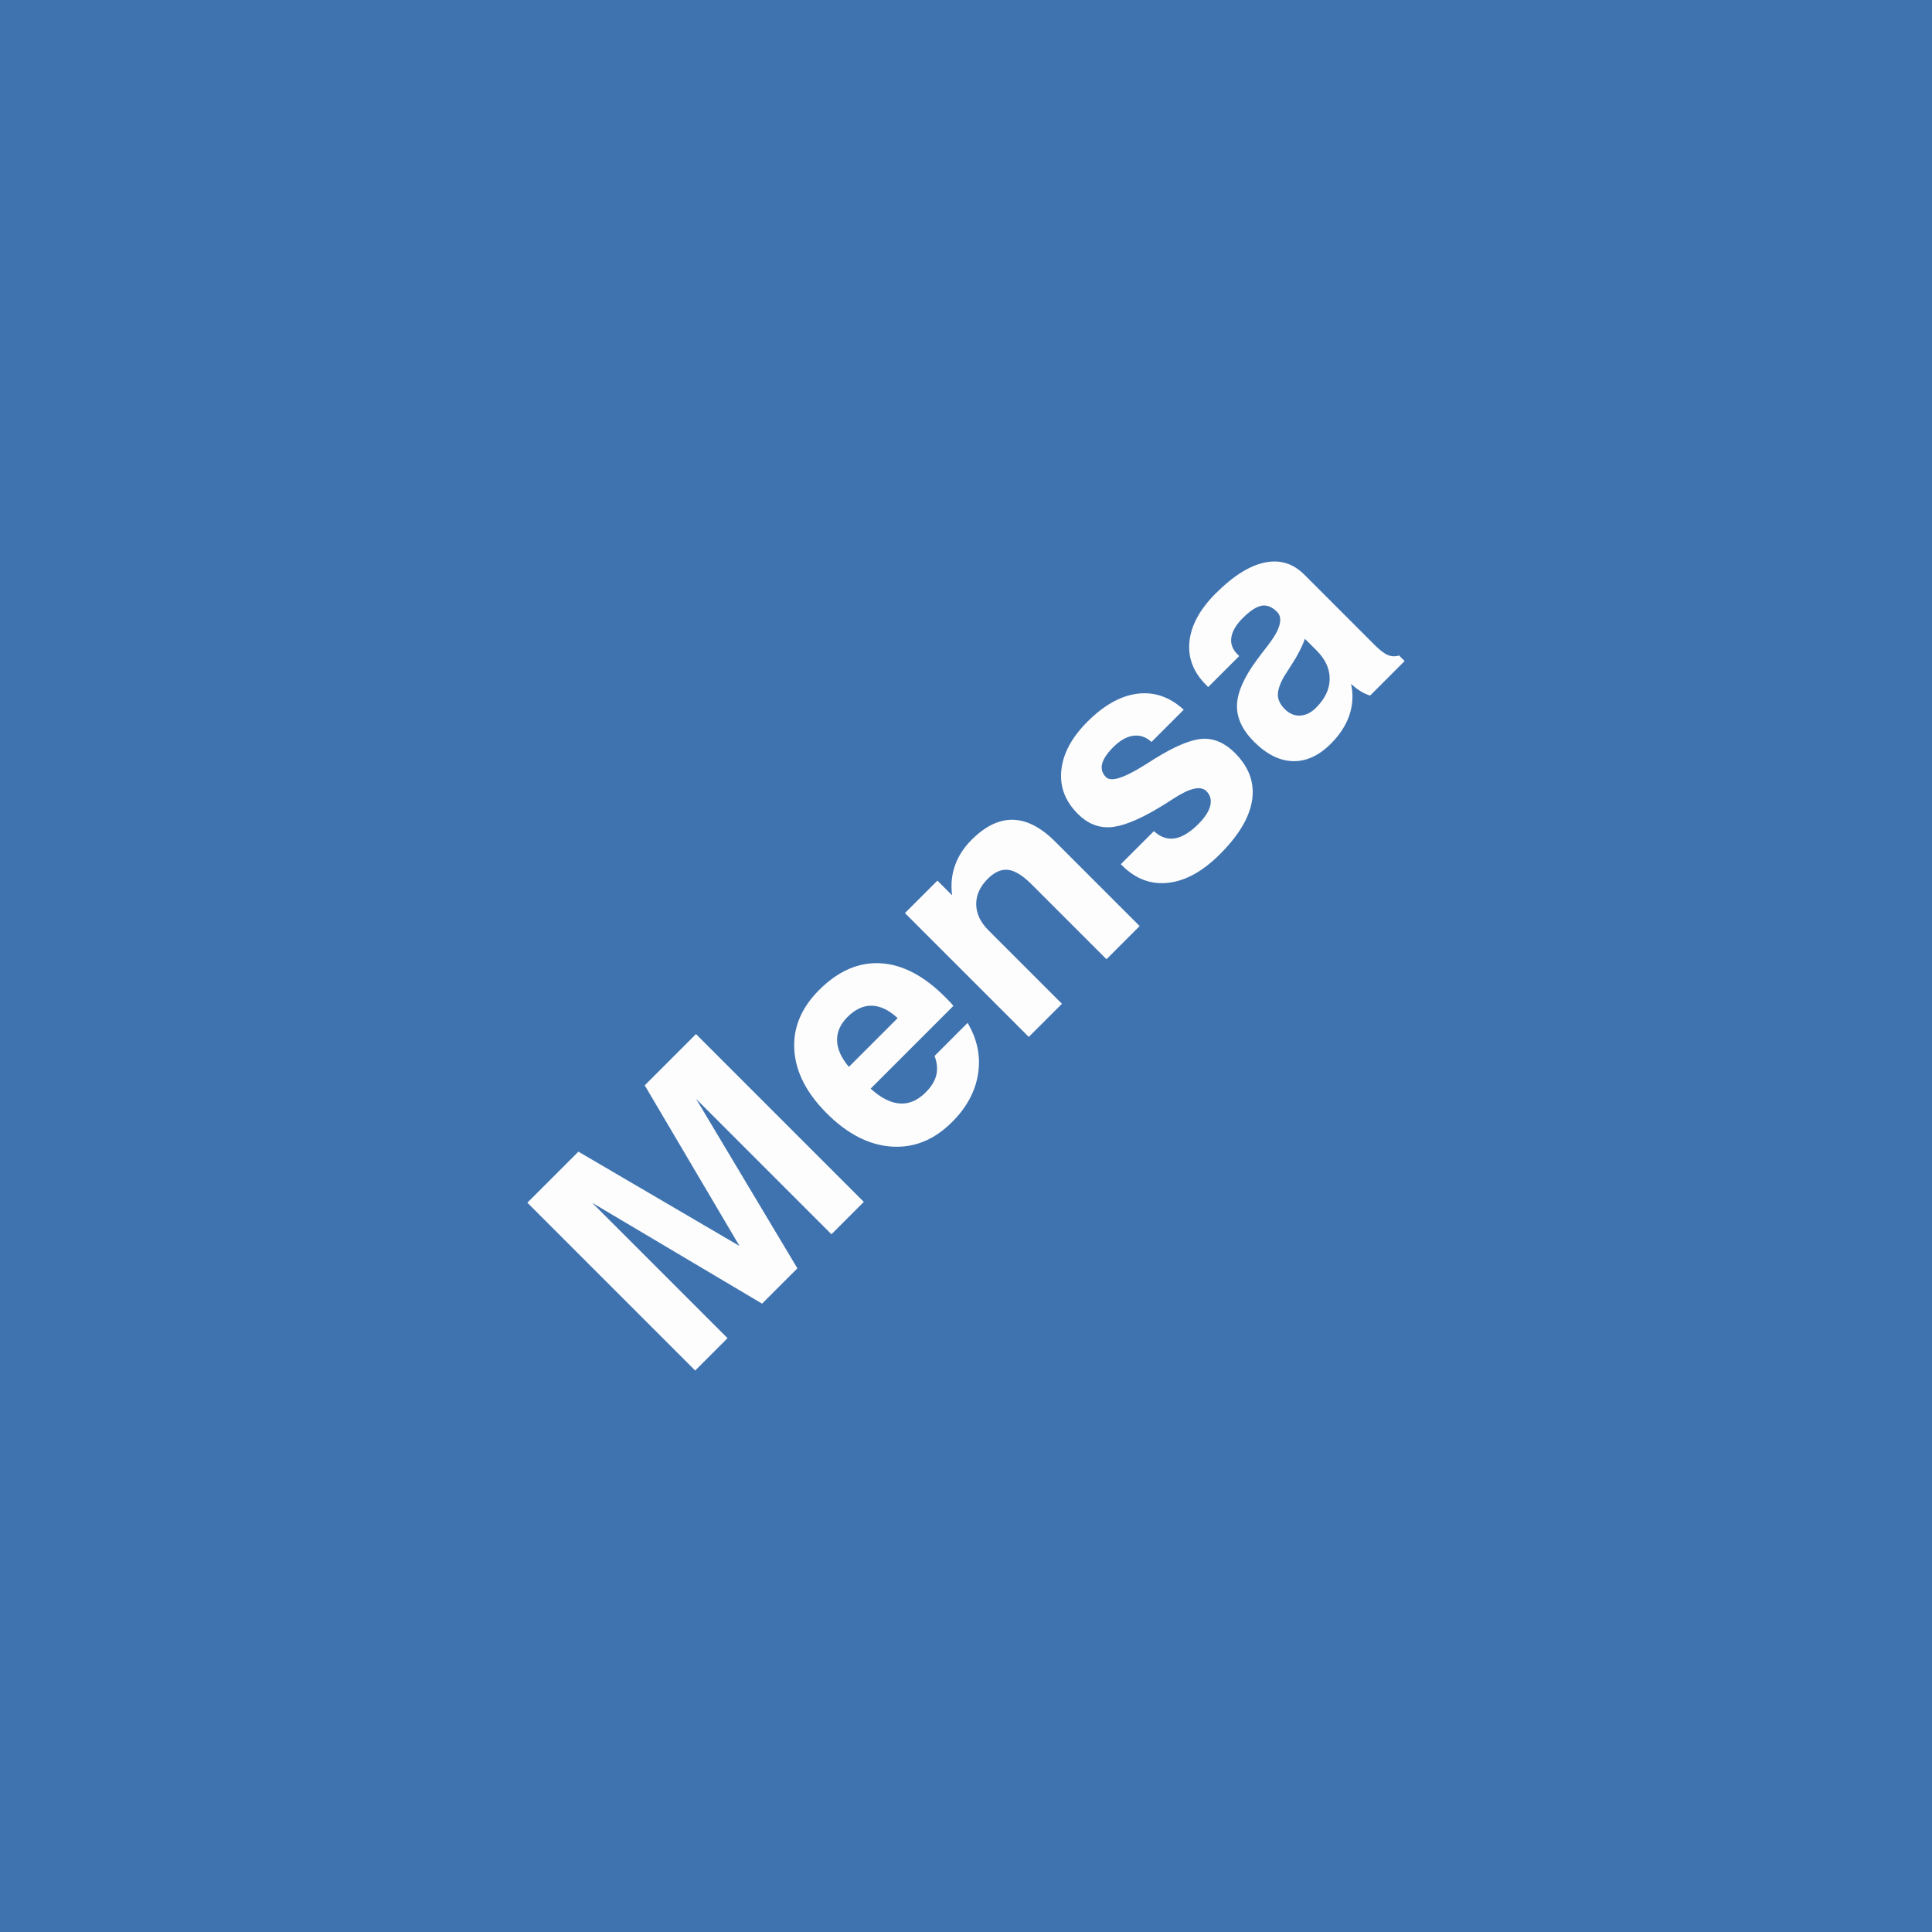 <?xml version="1.0" encoding="utf-8"?>
<!-- Generator: Adobe Illustrator 16.0.0, SVG Export Plug-In . SVG Version: 6.00 Build 0)  -->
<!DOCTYPE svg PUBLIC "-//W3C//DTD SVG 1.1//EN" "http://www.w3.org/Graphics/SVG/1.1/DTD/svg11.dtd">
<svg version="1.1" id="Layer_1" xmlns="http://www.w3.org/2000/svg" xmlns:xlink="http://www.w3.org/1999/xlink" x="0px" y="0px"
	 width="283.46px" height="283.46px" viewBox="0 0 283.46 283.46" enable-background="new 0 0 283.46 283.46" xml:space="preserve">
<rect x="0" fill="#3F73B0" width="283.46" height="283.46"/>
<g>
	<path fill="#FDFDFD" d="M101.996,201.08l-24.623-24.624l7.489-7.488l23.637,13.841l-13.907-23.569l7.522-7.522l24.623,24.622
		l-4.748,4.748l-19.859-19.859l14.861,24.857l-5.182,5.182l-24.924-14.793l19.859,19.858L101.996,201.08z"/>
	<path fill="#FDFDFD" d="M137.117,154.926l4.848-4.848c1.426,2.407,1.938,4.898,1.537,7.472c-0.402,2.576-1.672,4.933-3.811,7.071
		c-2.63,2.63-5.597,3.831-8.901,3.603c-3.304-0.229-6.466-1.853-9.486-4.872c-2.976-2.976-4.563-6.078-4.764-9.312
		c-0.202-3.231,1.014-6.162,3.644-8.792c2.786-2.787,5.781-4.093,8.985-3.92c3.203,0.172,6.366,1.818,9.486,4.939
		c0.345,0.346,0.601,0.607,0.769,0.785c0.167,0.179,0.318,0.357,0.451,0.535l-12.135,12.135c1.494,1.361,2.917,2.088,4.271,2.183
		c1.354,0.095,2.622-0.448,3.803-1.63c0.835-0.835,1.356-1.686,1.562-2.549C137.582,156.862,137.495,155.93,137.117,154.926z
		 M124.546,156.531l7.155-7.154c-1.27-1.181-2.53-1.788-3.778-1.822c-1.249-0.032-2.441,0.519-3.578,1.654
		c-1.059,1.059-1.568,2.217-1.529,3.47S123.432,155.216,124.546,156.531z"/>
	<path fill="#FDFDFD" d="M150.94,152.134l-18.169-18.169l4.764-4.764l2.156,2.157c-0.201-1.56-0.06-3.023,0.426-4.388
		c0.484-1.365,1.295-2.616,2.432-3.753c2.005-2.006,4.028-2.987,6.068-2.942c2.039,0.044,4.107,1.114,6.201,3.209l12.387,12.387
		l-4.864,4.864l-10.982-10.982c-1.304-1.303-2.454-2.014-3.453-2.131c-0.997-0.117-1.991,0.321-2.983,1.313
		c-1.148,1.148-1.713,2.399-1.696,3.753c0.018,1.354,0.617,2.622,1.797,3.803l10.782,10.782L150.94,152.134z"/>
	<path fill="#FDFDFD" d="M164.446,126.793l4.848-4.848c0.97,0.881,1.992,1.235,3.068,1.062c1.075-0.173,2.237-0.883,3.485-2.131
		c0.946-0.947,1.521-1.839,1.721-2.675c0.202-0.835,0.012-1.543-0.567-2.122c-0.824-0.825-2.413-0.474-4.765,1.053
		c-0.959,0.624-1.732,1.109-2.323,1.454c-2.965,1.761-5.319,2.688-7.063,2.783c-1.744,0.095-3.318-0.56-4.722-1.964
		c-1.862-1.861-2.664-4.006-2.407-6.436c0.256-2.429,1.531-4.792,3.827-7.087c2.431-2.43,4.879-3.797,7.347-4.104
		c2.469-0.306,4.728,0.477,6.779,2.349l-4.73,4.731c-0.804-0.736-1.691-1.04-2.667-0.911c-0.975,0.128-1.952,0.683-2.933,1.664
		c-0.926,0.925-1.475,1.752-1.647,2.482c-0.173,0.729,0.02,1.374,0.576,1.931c0.725,0.724,2.574,0.156,5.55-1.705
		c0.68-0.435,1.221-0.774,1.622-1.02c2.987-1.85,5.324-2.817,7.012-2.901c1.688-0.083,3.262,0.604,4.722,2.065
		c2.063,2.062,2.907,4.36,2.533,6.895c-0.373,2.536-1.947,5.191-4.722,7.966c-2.508,2.507-5.032,3.906-7.573,4.195
		c-2.54,0.29-4.798-0.552-6.77-2.524L164.446,126.793z"/>
	<path fill="#FDFDFD" d="M198.23,100.332c0.333,1.561,0.253,3.084-0.243,4.572s-1.402,2.889-2.716,4.204
		c-1.761,1.761-3.618,2.616-5.575,2.567c-1.955-0.05-3.857-1-5.708-2.851c-1.716-1.716-2.549-3.501-2.5-5.357
		c0.051-1.855,1.007-4.048,2.868-6.578c0.424-0.58,0.991-1.326,1.704-2.24c1.794-2.329,2.229-3.957,1.304-4.881
		c-0.735-0.736-1.491-1.033-2.266-0.895c-0.773,0.139-1.695,0.744-2.766,1.814c-0.98,0.981-1.537,1.928-1.672,2.841
		c-0.134,0.915,0.162,1.733,0.887,2.458l0.268,0.267l-4.548,4.547l-0.333-0.334c-1.861-1.861-2.666-3.981-2.416-6.36
		c0.251-2.379,1.535-4.728,3.853-7.046c2.541-2.542,4.929-4.048,7.163-4.522s4.183,0.12,5.843,1.78l10.33,10.331
		c0.758,0.758,1.401,1.246,1.93,1.463c0.53,0.217,1.073,0.237,1.631,0.059l0.818,0.819l-5.064,5.065
		c-0.479-0.145-0.953-0.362-1.421-0.652S198.675,100.755,198.23,100.332z M191.459,93.729c-0.423,1.159-1.038,2.366-1.846,3.619
		c-0.809,1.254-1.223,1.903-1.245,1.948c-0.613,1.104-0.905,2.009-0.879,2.716c0.028,0.708,0.366,1.385,1.012,2.031
		c0.67,0.669,1.419,0.984,2.248,0.945c0.831-0.039,1.614-0.426,2.35-1.161c1.315-1.315,1.978-2.72,1.989-4.212
		c0.01-1.494-0.625-2.881-1.905-4.163L191.459,93.729z"/>
</g>
</svg>

